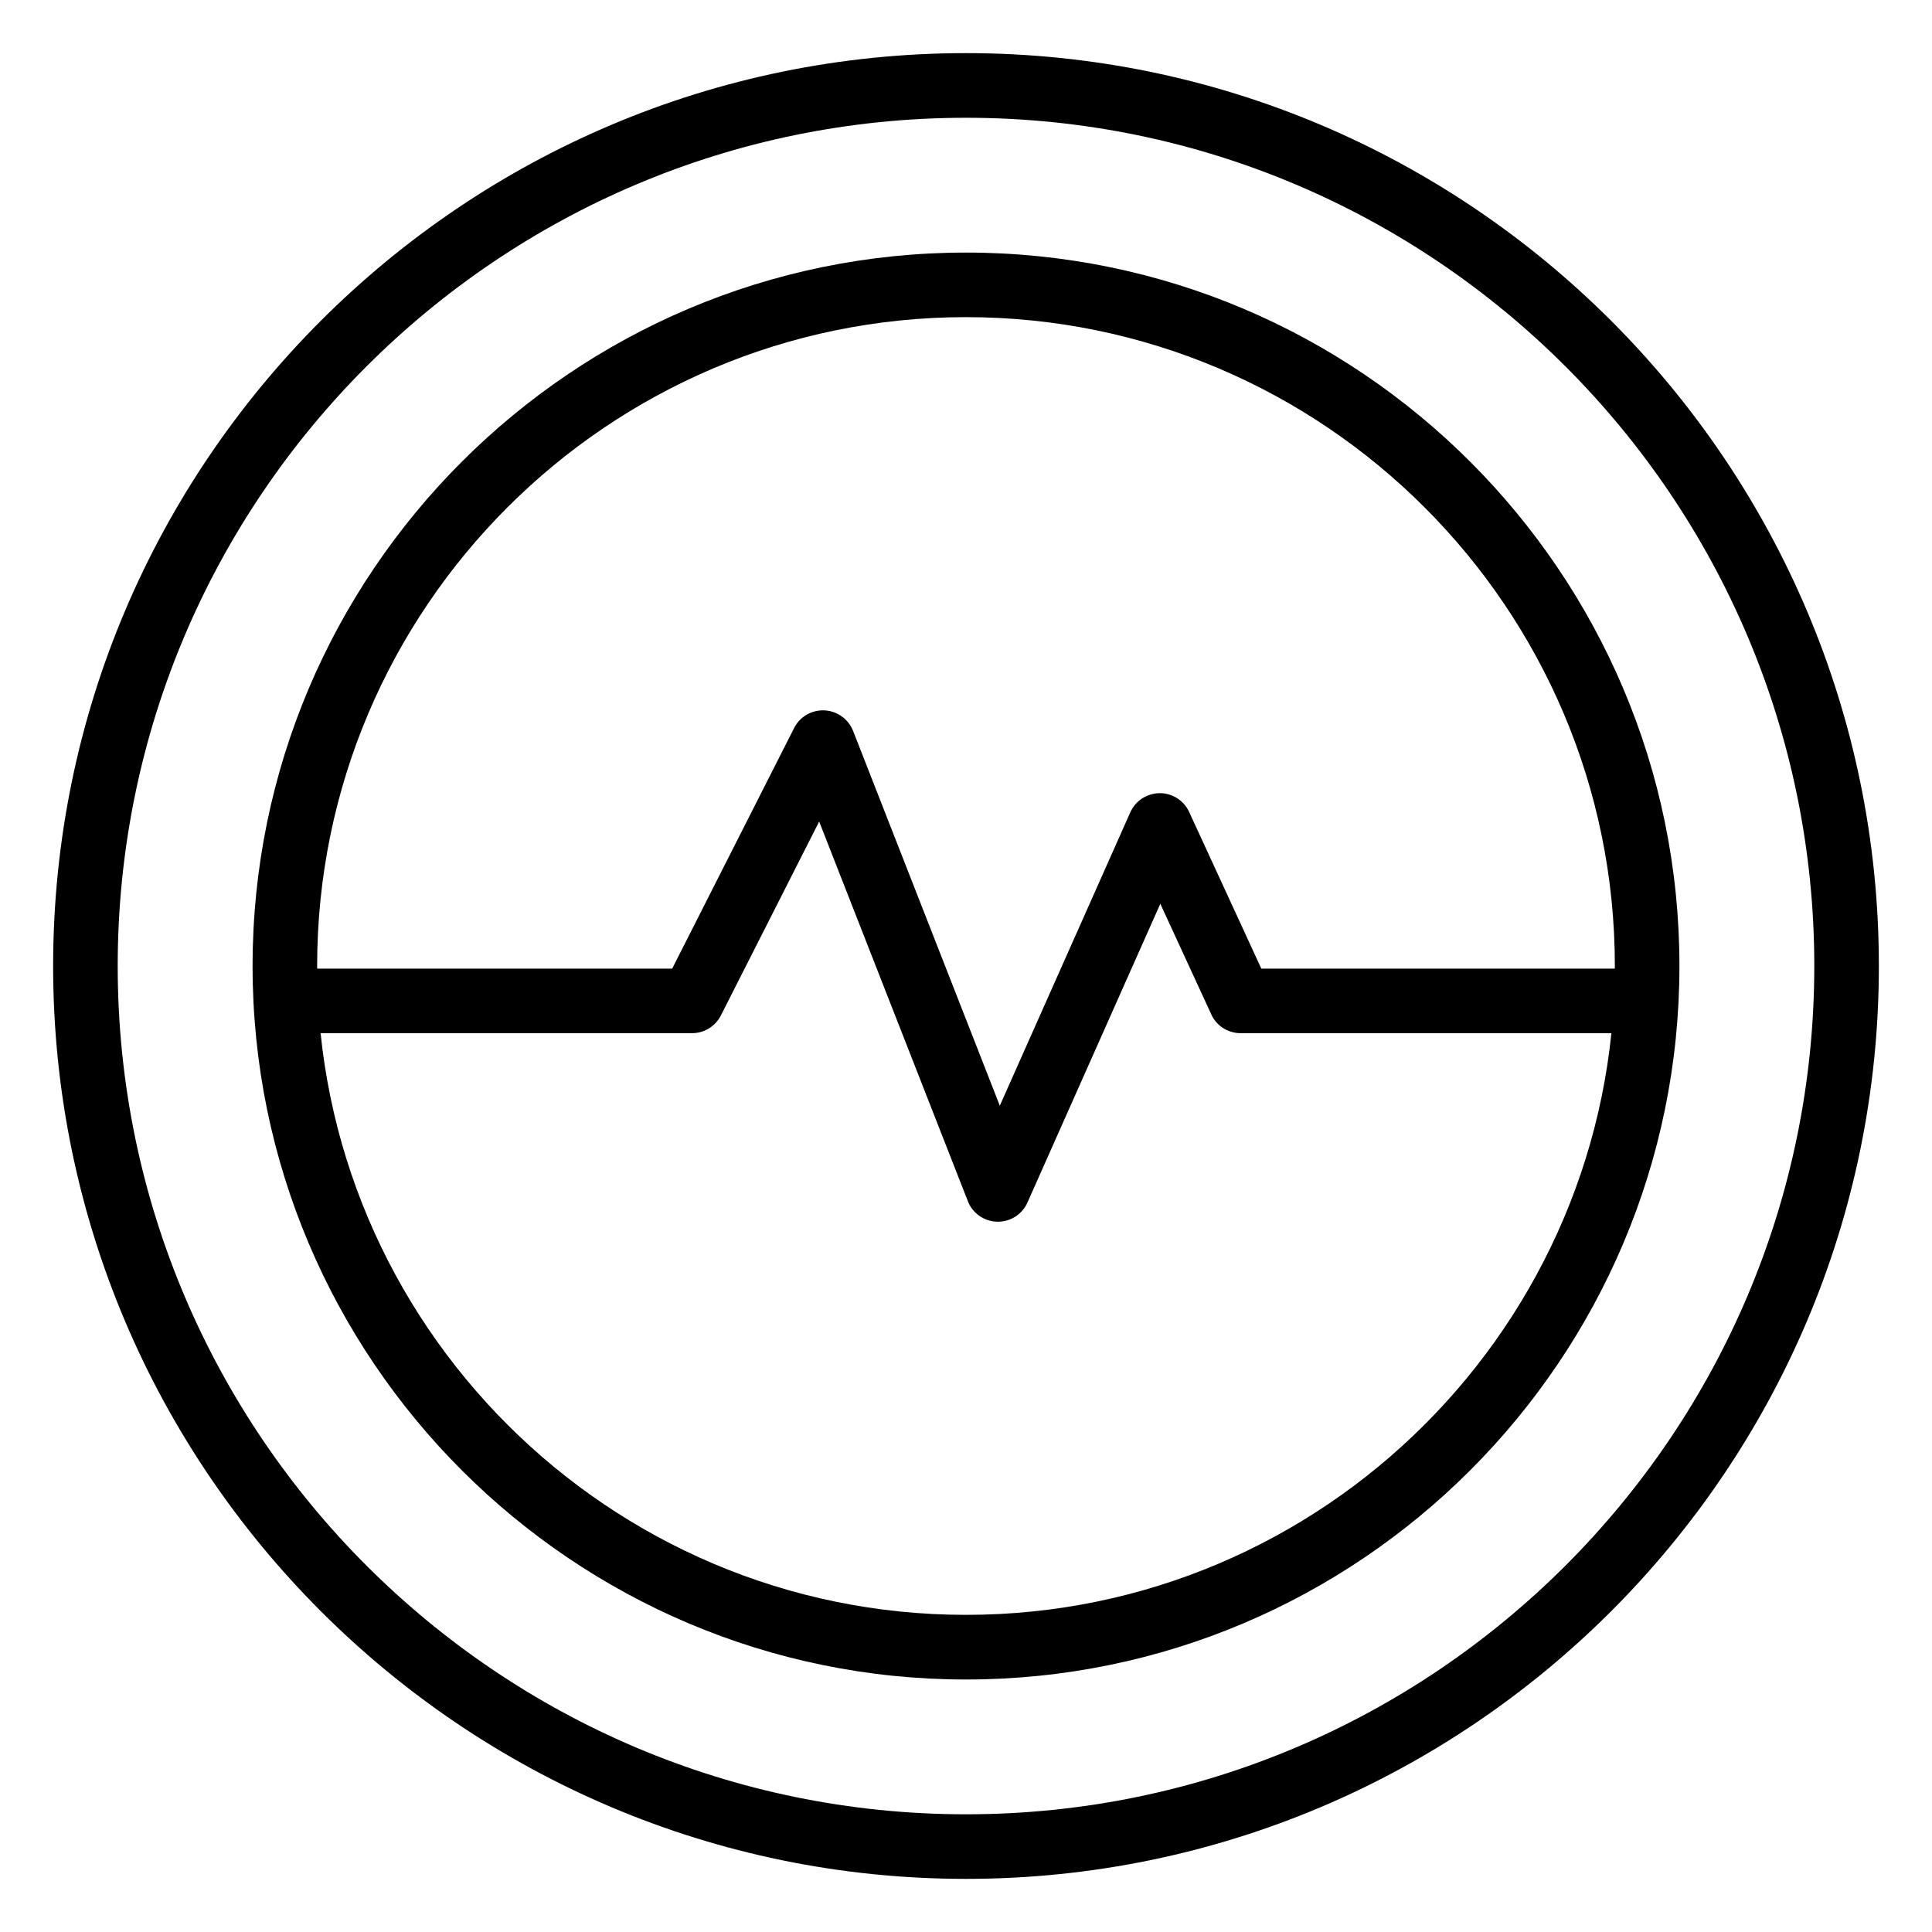 <svg width="26" height="26" viewBox="0 0 26 26" fill="none" xmlns="http://www.w3.org/2000/svg">
<path d="M13 25.285C6.226 25.285 0.715 19.774 0.715 13C0.715 6.226 6.226 0.715 13 0.715C19.774 0.715 25.285 6.226 25.285 13C25.285 19.774 19.774 25.285 13 25.285ZM13 1.585C6.705 1.585 1.584 6.705 1.584 13C1.584 19.295 6.705 24.416 13 24.416C19.294 24.416 24.416 19.295 24.416 13C24.416 6.705 19.294 1.585 13 1.585Z" fill="#F04242" style="fill:#F04242;fill:color(display-p3 0.94 0.26 0.26);fill-opacity:1;"/>
<path d="M13 22.602C7.706 22.602 3.399 18.294 3.399 13C3.399 7.706 7.706 3.399 13 3.399C18.294 3.399 22.601 7.706 22.601 13C22.601 18.294 18.294 22.602 13 22.602ZM13 4.268C8.185 4.268 4.268 8.185 4.268 13C4.268 17.815 8.185 21.732 13 21.732C17.815 21.732 21.732 17.815 21.732 13C21.732 8.185 17.815 4.268 13 4.268Z" fill="#F04242" style="fill:#F04242;fill:color(display-p3 0.94 0.26 0.26);fill-opacity:1;"/>
<path d="M13.43 16.441L13.42 16.441C13.334 16.439 13.251 16.412 13.181 16.363C13.11 16.314 13.056 16.245 13.025 16.165L11.024 11.056L9.701 13.666C9.664 13.738 9.609 13.798 9.541 13.84C9.472 13.882 9.393 13.904 9.313 13.904H3.906C3.791 13.904 3.68 13.858 3.598 13.777C3.517 13.695 3.471 13.585 3.471 13.469C3.471 13.354 3.517 13.243 3.598 13.162C3.68 13.08 3.791 13.035 3.906 13.035H9.046L10.687 9.797C10.725 9.722 10.784 9.66 10.856 9.618C10.929 9.576 11.012 9.556 11.096 9.56C11.179 9.564 11.26 9.592 11.328 9.641C11.396 9.69 11.449 9.757 11.48 9.835L13.455 14.88L15.211 10.932C15.245 10.856 15.301 10.791 15.37 10.745C15.441 10.7 15.522 10.675 15.606 10.674H15.608C15.692 10.674 15.773 10.698 15.843 10.743C15.913 10.788 15.969 10.852 16.003 10.927L16.974 13.035H22.094C22.209 13.035 22.32 13.081 22.401 13.162C22.483 13.244 22.529 13.354 22.529 13.47C22.529 13.585 22.483 13.695 22.401 13.777C22.32 13.858 22.209 13.904 22.094 13.904H16.696C16.613 13.904 16.531 13.88 16.461 13.836C16.391 13.791 16.335 13.727 16.301 13.651L15.615 12.163L13.827 16.183C13.793 16.26 13.737 16.325 13.667 16.371C13.596 16.417 13.514 16.441 13.43 16.441Z" fill="#F04242" style="fill:#F04242;fill:color(display-p3 0.94 0.26 0.26);fill-opacity:1;"/>
</svg>
